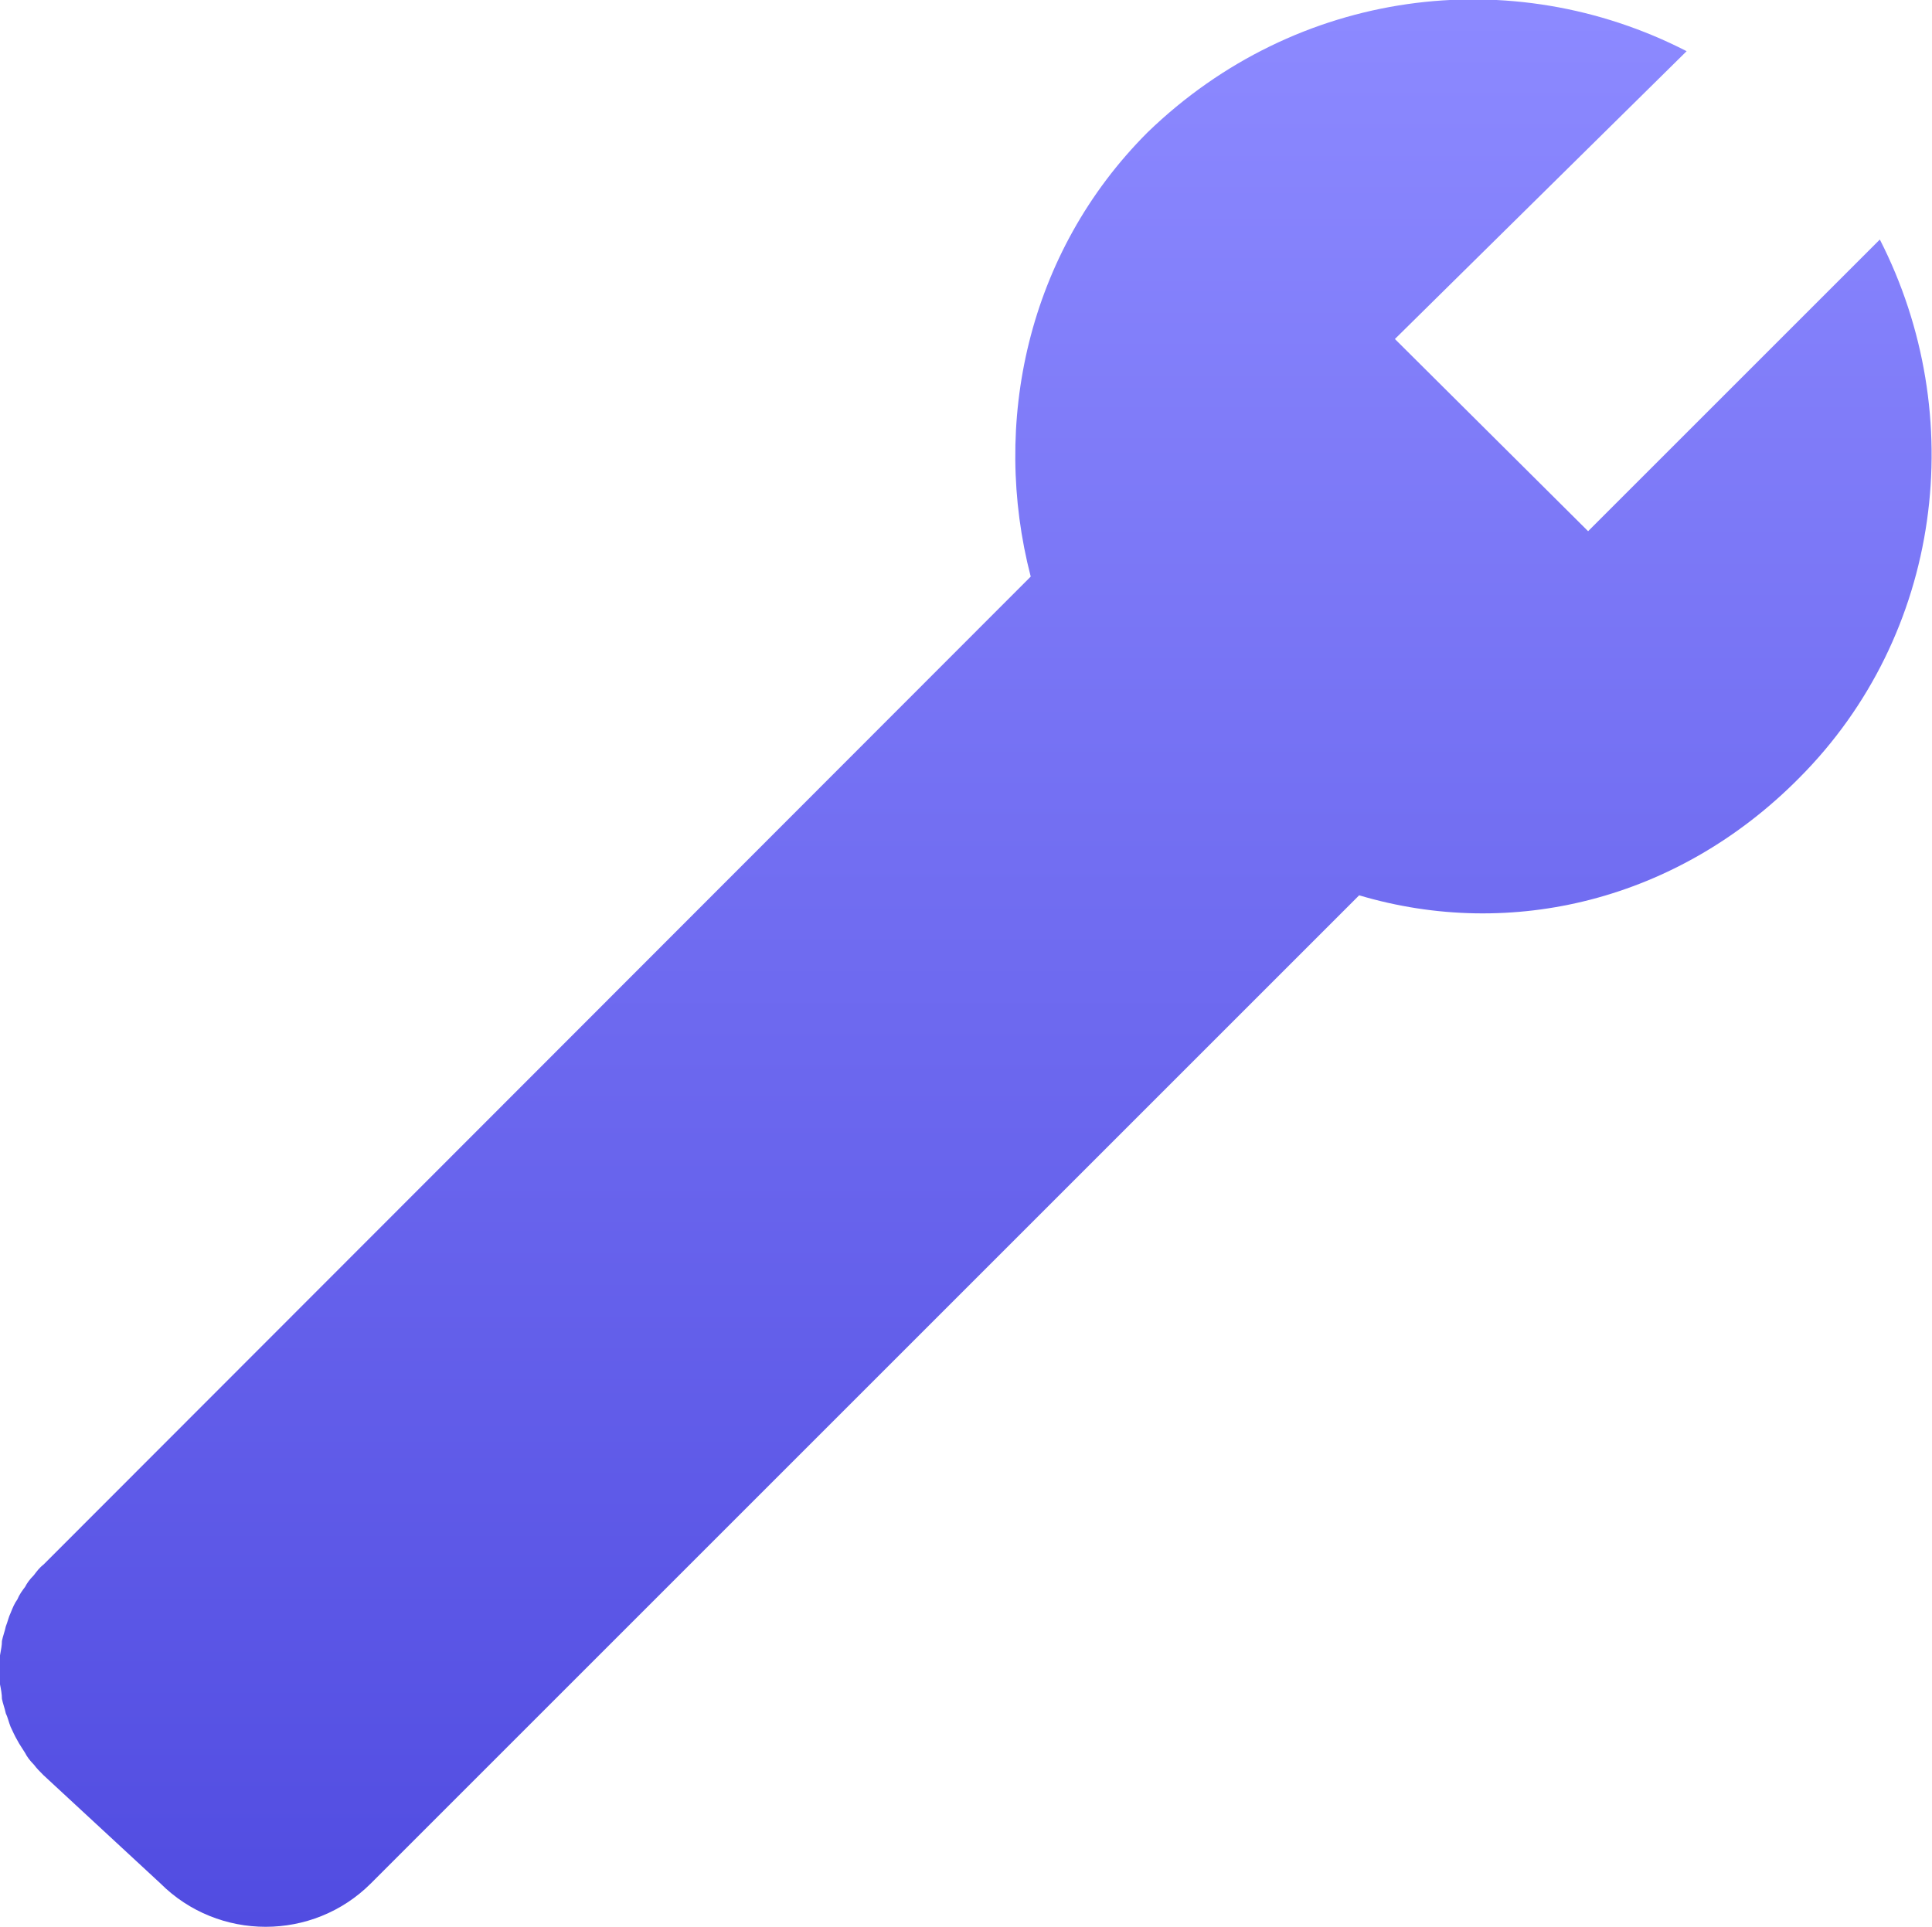 <svg width="20" height="19.953" viewBox="0 0 20 19.953" fill="none" xmlns="http://www.w3.org/2000/svg" xmlns:xlink="http://www.w3.org/1999/xlink">
	<desc>
			Created with Pixso.
	</desc>
	<defs>
		<linearGradient x1="10" y1="0" x2="10" y2="19.954" id="paint_linear_661_273225_0" gradientUnits="userSpaceOnUse">
			<stop offset="0.008" stop-color="#8C89FF"/>
			<stop offset="1" stop-color="#514CE1"/>
		</linearGradient>
	</defs>
	<path id="path" d="M18.62 8.06C20.11 6.57 20.39 4.3 19.46 2.48L16.44 5.5L14.44 3.51L17.46 0.53C15.65 -0.4 13.42 -0.12 11.88 1.37C10.63 2.62 10.26 4.39 10.67 5.97L0.45 16.2C0.41 16.23 0.38 16.27 0.35 16.31C0.31 16.35 0.28 16.39 0.26 16.43C0.23 16.47 0.2 16.51 0.18 16.56C0.15 16.6 0.13 16.65 0.11 16.7C0.09 16.74 0.08 16.79 0.06 16.84C0.05 16.89 0.03 16.94 0.02 16.99C0.02 17.04 0.01 17.08 0 17.14C0 17.19 0 17.24 0 17.29C0 17.34 0 17.39 0 17.44C0.01 17.49 0.02 17.54 0.02 17.59C0.03 17.64 0.05 17.69 0.06 17.74C0.08 17.78 0.09 17.83 0.11 17.88C0.13 17.92 0.15 17.97 0.18 18.02C0.2 18.06 0.23 18.1 0.26 18.15C0.28 18.19 0.31 18.23 0.35 18.27C0.38 18.31 0.41 18.34 0.45 18.38L1.66 19.5C2.26 20.1 3.24 20.1 3.84 19.5L14.07 9.27C15.65 9.74 17.37 9.32 18.62 8.06Z" fill="url(#paint_linear_661_273225_0)" fill-opacity="1" fill-rule="nonzero"/>
</svg>
